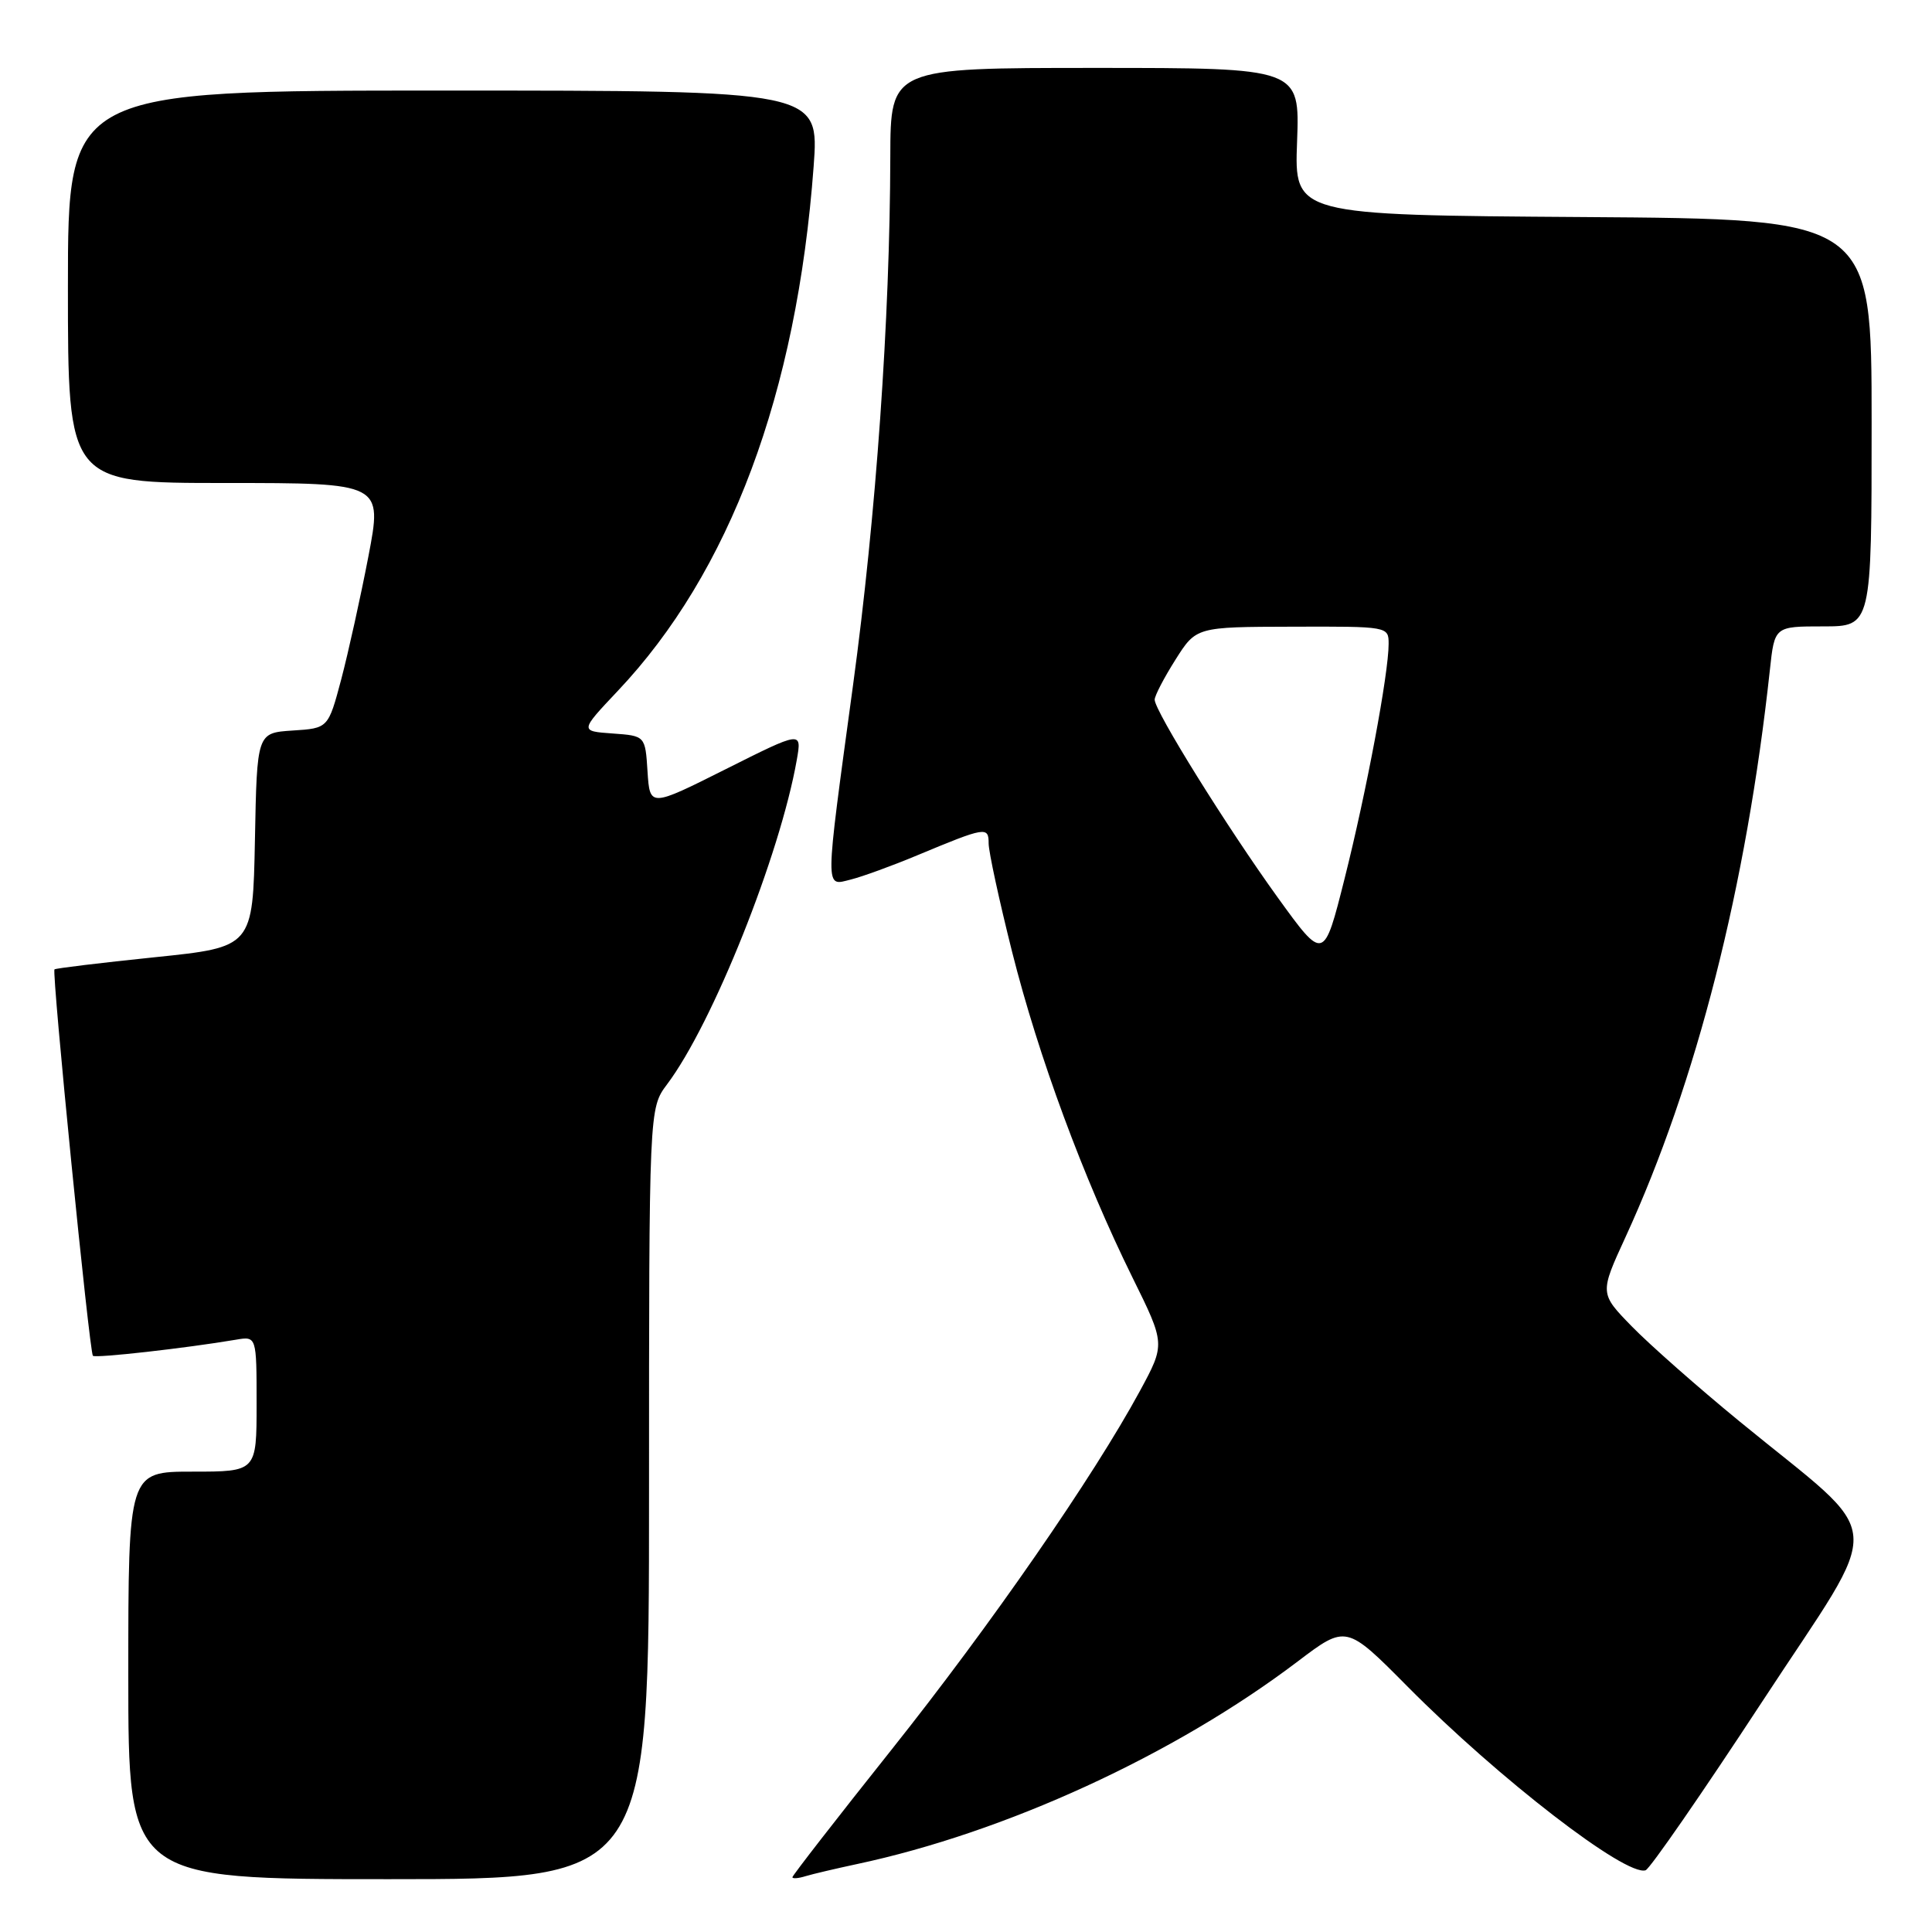 <?xml version="1.0" encoding="UTF-8" standalone="no"?>
<!DOCTYPE svg PUBLIC "-//W3C//DTD SVG 1.1//EN" "http://www.w3.org/Graphics/SVG/1.1/DTD/svg11.dtd" >
<svg xmlns="http://www.w3.org/2000/svg" xmlns:xlink="http://www.w3.org/1999/xlink" version="1.1" viewBox="0 0 256 256">
 <g >
 <path fill="currentColor"
d=" M 86.00 197.93 C 86.00 146.87 86.00 146.87 88.39 143.68 C 94.43 135.65 103.36 113.30 105.58 100.68 C 106.25 96.86 106.25 96.86 96.18 101.91 C 86.11 106.96 86.11 106.96 85.80 102.23 C 85.50 97.50 85.50 97.50 81.16 97.19 C 76.83 96.88 76.83 96.88 81.83 91.58 C 96.72 75.85 105.58 52.13 107.81 22.07 C 108.55 12.00 108.55 12.00 58.78 12.00 C 9.00 12.00 9.00 12.00 9.00 38.00 C 9.00 64.00 9.00 64.00 29.84 64.00 C 50.68 64.00 50.68 64.00 48.81 73.75 C 47.78 79.11 46.16 86.42 45.22 90.00 C 43.49 96.50 43.49 96.50 38.77 96.80 C 34.05 97.11 34.05 97.11 33.78 111.30 C 33.50 125.50 33.50 125.50 20.50 126.84 C 13.35 127.58 7.37 128.30 7.22 128.45 C 6.84 128.83 11.85 179.18 12.31 179.65 C 12.66 179.99 24.63 178.64 31.25 177.52 C 34.00 177.05 34.00 177.05 34.00 186.03 C 34.00 195.00 34.00 195.00 25.50 195.00 C 17.00 195.00 17.00 195.00 17.00 222.00 C 17.00 249.00 17.00 249.00 51.50 249.00 C 86.00 249.00 86.00 249.00 86.00 197.93 Z  M 113.50 247.01 C 133.22 242.82 155.62 232.53 171.94 220.16 C 178.38 215.28 178.38 215.28 186.52 223.49 C 198.62 235.70 215.45 248.68 218.05 247.82 C 218.62 247.63 225.57 237.58 233.49 225.49 C 249.94 200.36 250.28 204.58 230.47 188.32 C 224.99 183.83 218.58 178.17 216.23 175.76 C 211.96 171.38 211.96 171.38 215.38 163.94 C 224.79 143.46 231.41 117.47 234.52 88.75 C 235.14 83.00 235.14 83.00 241.57 83.00 C 248.00 83.00 248.00 83.00 248.00 56.01 C 248.00 29.02 248.00 29.02 209.75 28.76 C 171.50 28.50 171.50 28.50 171.87 18.75 C 172.23 9.00 172.23 9.00 145.12 9.00 C 118.00 9.00 118.00 9.00 117.97 20.75 C 117.92 42.33 116.09 68.29 113.03 90.80 C 109.25 118.61 109.27 117.40 112.75 116.54 C 114.26 116.16 118.20 114.73 121.50 113.35 C 130.61 109.55 131.00 109.49 131.00 111.76 C 131.00 112.86 132.40 119.32 134.11 126.13 C 137.59 139.96 143.56 156.11 150.07 169.30 C 154.41 178.09 154.41 178.09 151.05 184.30 C 144.87 195.70 131.27 215.34 118.07 231.92 C 110.88 240.95 105.00 248.52 105.00 248.74 C 105.00 248.96 105.79 248.90 106.75 248.60 C 107.71 248.31 110.75 247.60 113.50 247.01 Z  M 169.31 118.93 C 162.58 109.60 153.00 94.21 153.00 92.71 C 153.00 92.19 154.24 89.81 155.75 87.42 C 158.50 83.07 158.50 83.07 171.25 83.04 C 183.94 83.00 184.00 83.01 184.00 85.32 C 184.00 89.25 181.06 104.93 178.16 116.44 C 175.41 127.37 175.41 127.37 169.31 118.93 Z "/>
</g>
</svg>
